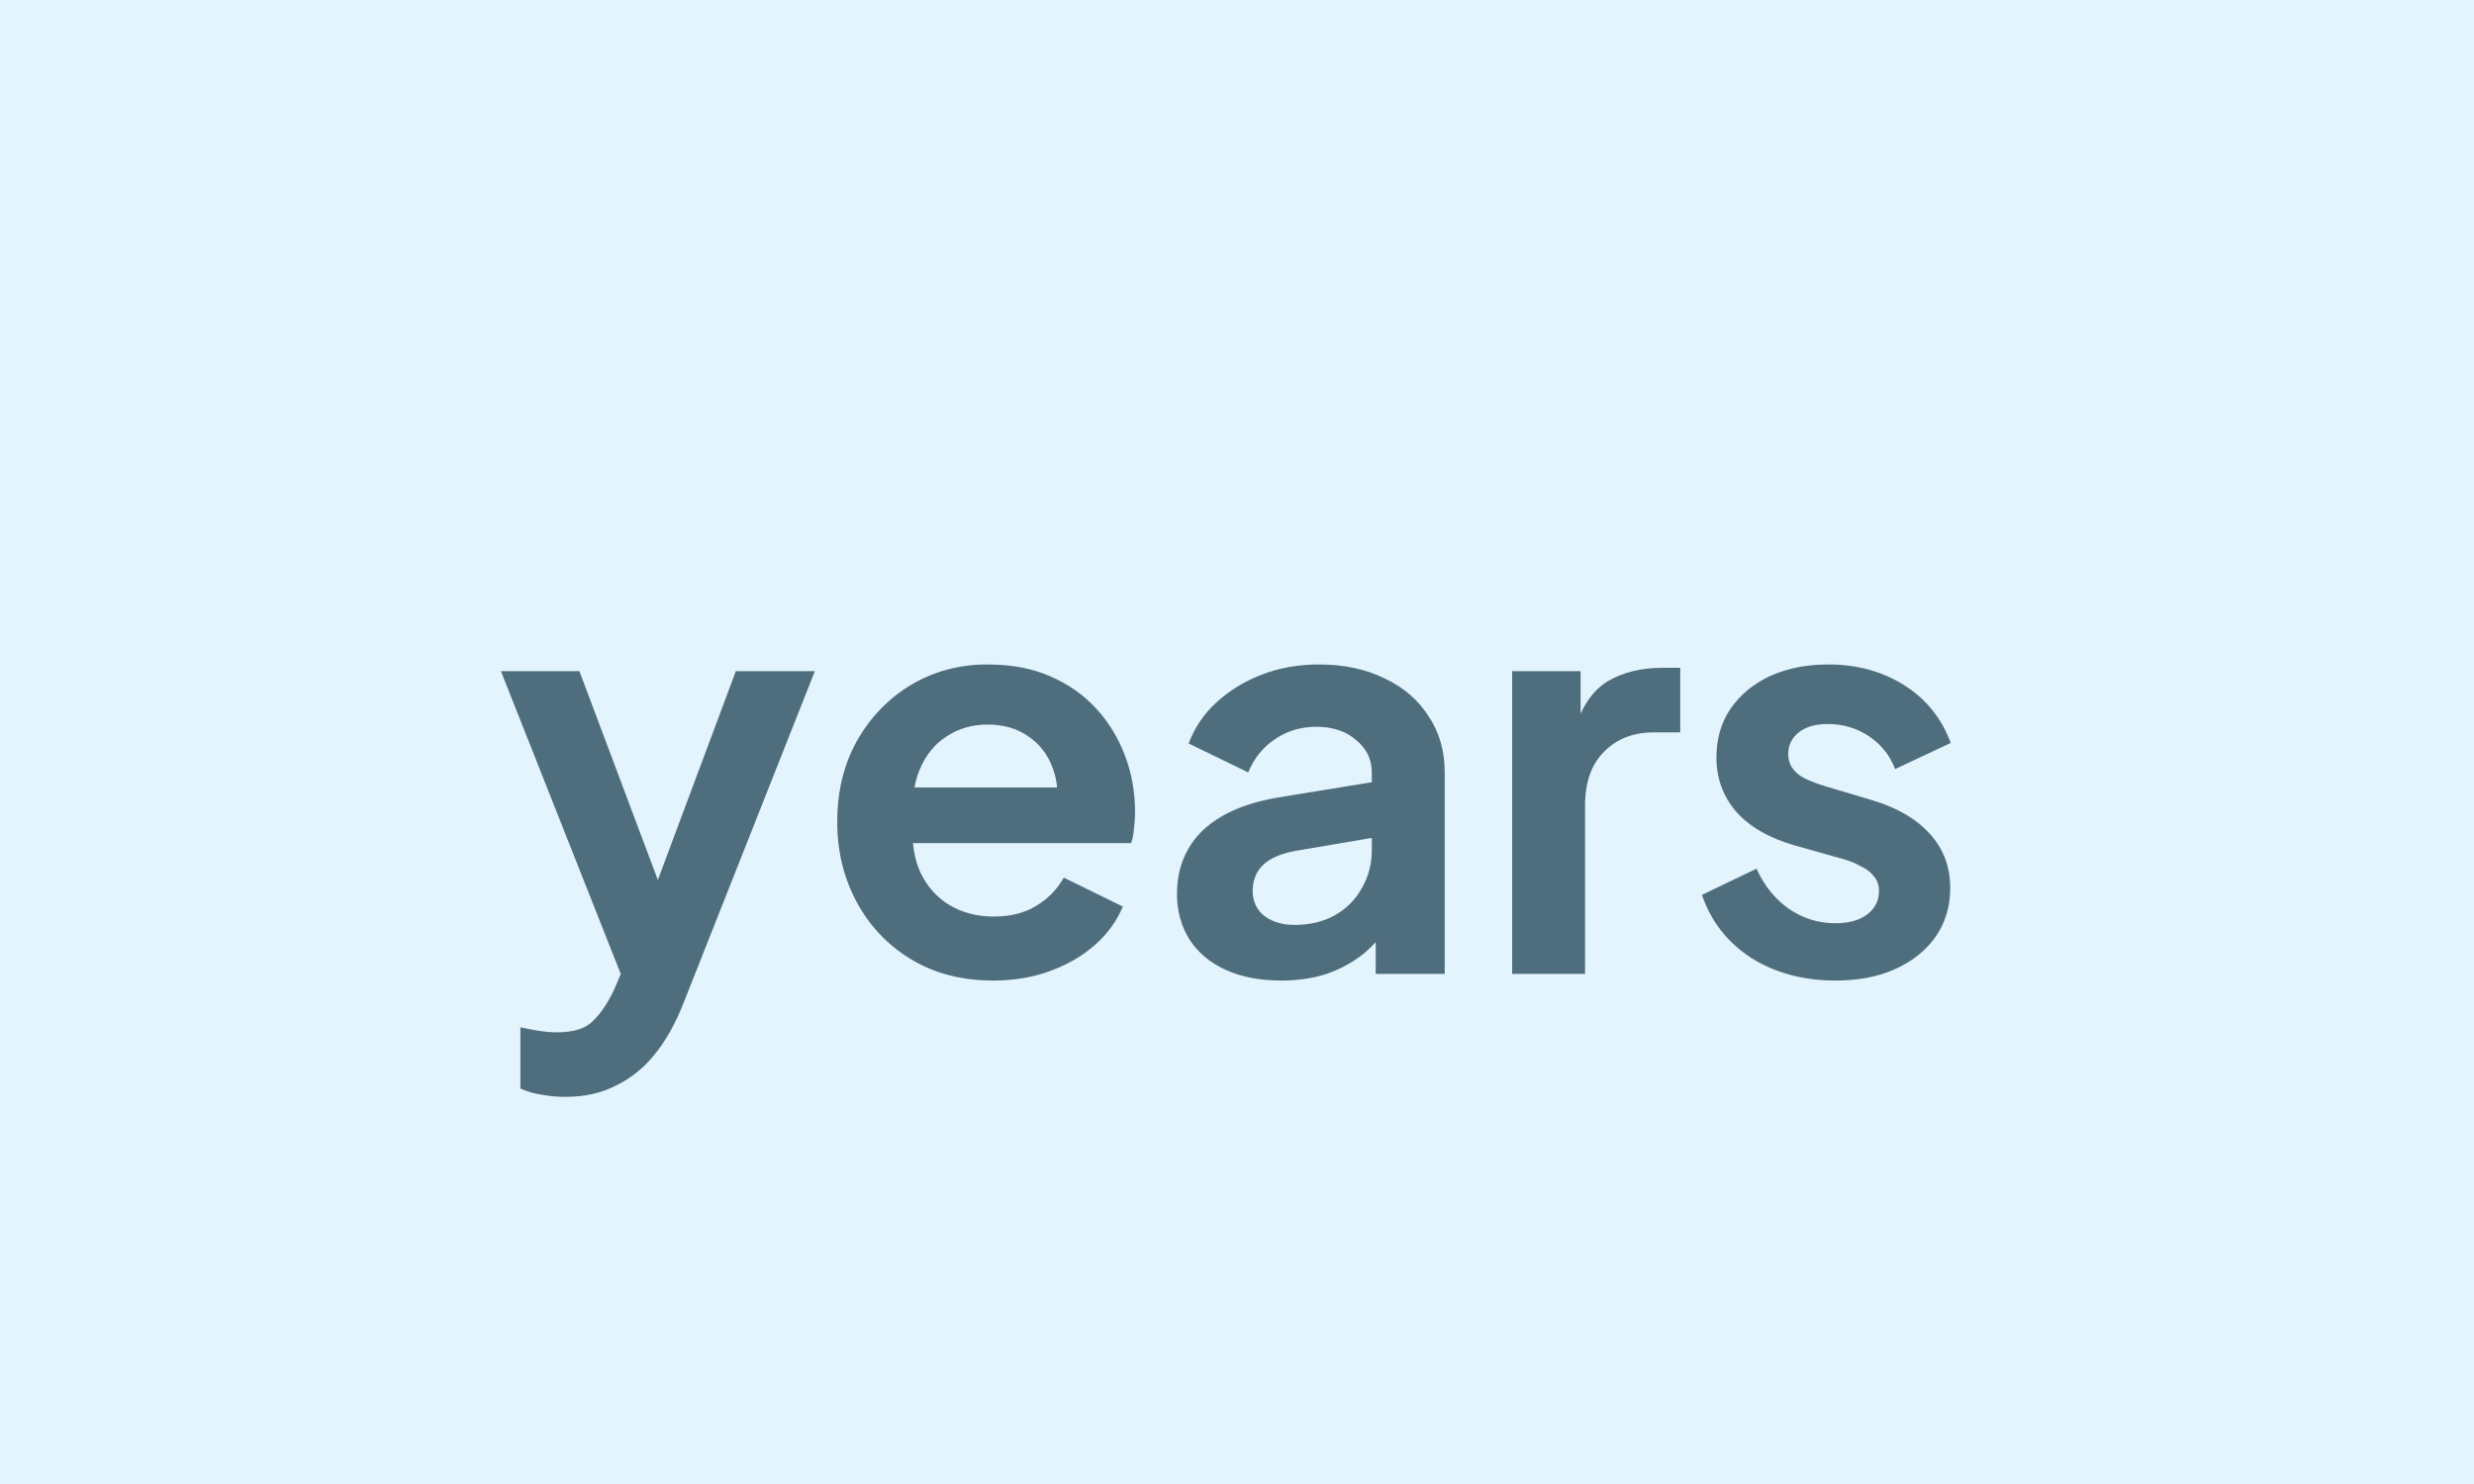<svg width="80" height="48" viewBox="0 0 80 48" fill="none" xmlns="http://www.w3.org/2000/svg">
<rect width="80" height="48" fill="#E4F4FD"/>
<path d="M18.286 35.478C18.022 35.478 17.764 35.454 17.512 35.406C17.26 35.37 17.032 35.304 16.828 35.208V33.228C16.984 33.264 17.17 33.3 17.386 33.336C17.614 33.372 17.824 33.39 18.016 33.39C18.556 33.39 18.946 33.264 19.186 33.012C19.438 32.76 19.66 32.43 19.852 32.022L20.5 30.51L20.464 32.49L16.198 21.708H18.736L21.724 29.664H20.824L23.794 21.708H26.35L22.084 32.49C21.832 33.126 21.526 33.666 21.166 34.11C20.806 34.554 20.386 34.89 19.906 35.118C19.438 35.358 18.898 35.478 18.286 35.478ZM32.113 31.716C31.105 31.716 30.223 31.488 29.467 31.032C28.711 30.576 28.123 29.958 27.703 29.178C27.283 28.398 27.073 27.534 27.073 26.586C27.073 25.602 27.283 24.732 27.703 23.976C28.135 23.208 28.717 22.602 29.449 22.158C30.193 21.714 31.021 21.492 31.933 21.492C32.701 21.492 33.373 21.618 33.949 21.87C34.537 22.122 35.035 22.47 35.443 22.914C35.851 23.358 36.163 23.868 36.379 24.444C36.595 25.008 36.703 25.62 36.703 26.28C36.703 26.448 36.691 26.622 36.667 26.802C36.655 26.982 36.625 27.138 36.577 27.27H29.017V25.47H35.245L34.129 26.316C34.237 25.764 34.207 25.272 34.039 24.84C33.883 24.408 33.619 24.066 33.247 23.814C32.887 23.562 32.449 23.436 31.933 23.436C31.441 23.436 31.003 23.562 30.619 23.814C30.235 24.054 29.941 24.414 29.737 24.894C29.545 25.362 29.473 25.932 29.521 26.604C29.473 27.204 29.551 27.738 29.755 28.206C29.971 28.662 30.283 29.016 30.691 29.268C31.111 29.52 31.591 29.646 32.131 29.646C32.671 29.646 33.127 29.532 33.499 29.304C33.883 29.076 34.183 28.77 34.399 28.386L36.307 29.322C36.115 29.79 35.815 30.204 35.407 30.564C34.999 30.924 34.513 31.206 33.949 31.41C33.397 31.614 32.785 31.716 32.113 31.716ZM41.425 31.716C40.741 31.716 40.147 31.602 39.643 31.374C39.139 31.146 38.749 30.822 38.473 30.402C38.197 29.97 38.059 29.472 38.059 28.908C38.059 28.368 38.179 27.888 38.419 27.468C38.659 27.036 39.031 26.676 39.535 26.388C40.039 26.1 40.675 25.896 41.443 25.776L44.647 25.254V27.054L41.893 27.522C41.425 27.606 41.077 27.756 40.849 27.972C40.621 28.188 40.507 28.47 40.507 28.818C40.507 29.154 40.633 29.424 40.885 29.628C41.149 29.82 41.473 29.916 41.857 29.916C42.349 29.916 42.781 29.814 43.153 29.61C43.537 29.394 43.831 29.1 44.035 28.728C44.251 28.356 44.359 27.948 44.359 27.504V24.984C44.359 24.564 44.191 24.216 43.855 23.94C43.531 23.652 43.099 23.508 42.559 23.508C42.055 23.508 41.605 23.646 41.209 23.922C40.825 24.186 40.543 24.54 40.363 24.984L38.437 24.048C38.629 23.532 38.929 23.088 39.337 22.716C39.757 22.332 40.249 22.032 40.813 21.816C41.377 21.6 41.989 21.492 42.649 21.492C43.453 21.492 44.161 21.642 44.773 21.942C45.385 22.23 45.859 22.638 46.195 23.166C46.543 23.682 46.717 24.288 46.717 24.984V31.5H44.485V29.826L44.989 29.79C44.737 30.21 44.437 30.564 44.089 30.852C43.741 31.128 43.345 31.344 42.901 31.5C42.457 31.644 41.965 31.716 41.425 31.716ZM48.897 31.5V21.708H51.111V23.886L50.931 23.562C51.159 22.83 51.513 22.32 51.993 22.032C52.485 21.744 53.073 21.6 53.757 21.6H54.333V23.688H53.487C52.815 23.688 52.275 23.898 51.867 24.318C51.459 24.726 51.255 25.302 51.255 26.046V31.5H48.897ZM59.355 31.716C58.311 31.716 57.399 31.47 56.619 30.978C55.851 30.474 55.323 29.796 55.035 28.944L56.799 28.098C57.051 28.65 57.399 29.082 57.843 29.394C58.299 29.706 58.803 29.862 59.355 29.862C59.787 29.862 60.129 29.766 60.381 29.574C60.633 29.382 60.759 29.13 60.759 28.818C60.759 28.626 60.705 28.47 60.597 28.35C60.501 28.218 60.363 28.11 60.183 28.026C60.015 27.93 59.829 27.852 59.625 27.792L58.023 27.342C57.195 27.102 56.565 26.736 56.133 26.244C55.713 25.752 55.503 25.17 55.503 24.498C55.503 23.898 55.653 23.376 55.953 22.932C56.265 22.476 56.691 22.122 57.231 21.87C57.783 21.618 58.413 21.492 59.121 21.492C60.045 21.492 60.861 21.714 61.569 22.158C62.277 22.602 62.781 23.226 63.081 24.03L61.281 24.876C61.113 24.432 60.831 24.078 60.435 23.814C60.039 23.55 59.595 23.418 59.103 23.418C58.707 23.418 58.395 23.508 58.167 23.688C57.939 23.868 57.825 24.102 57.825 24.39C57.825 24.57 57.873 24.726 57.969 24.858C58.065 24.99 58.197 25.098 58.365 25.182C58.545 25.266 58.749 25.344 58.977 25.416L60.543 25.884C61.347 26.124 61.965 26.484 62.397 26.964C62.841 27.444 63.063 28.032 63.063 28.728C63.063 29.316 62.907 29.838 62.595 30.294C62.283 30.738 61.851 31.086 61.299 31.338C60.747 31.59 60.099 31.716 59.355 31.716Z" fill="#4E6E7E"/>
</svg>
